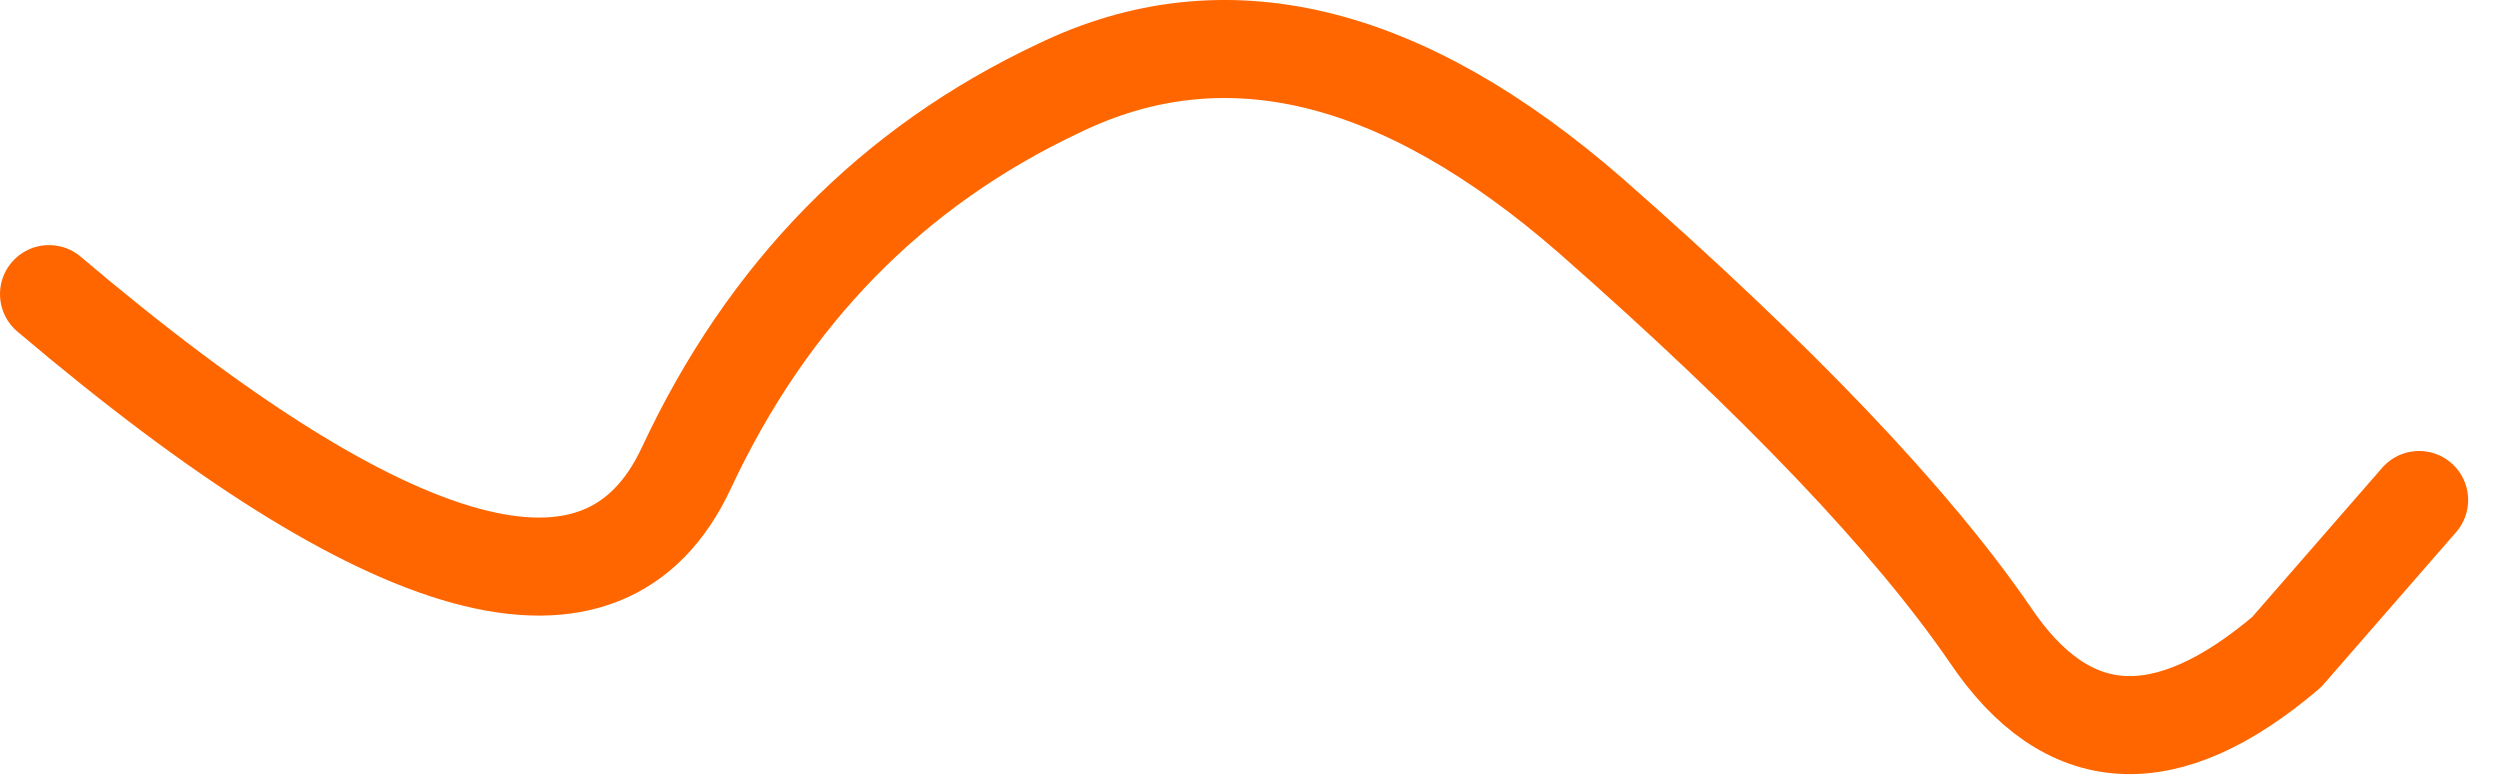 <?xml version="1.0" encoding="UTF-8" standalone="no"?>
<svg xmlns:xlink="http://www.w3.org/1999/xlink" height="47.4px" width="153.0px" xmlns="http://www.w3.org/2000/svg">
  <g transform="matrix(3.0, 0.0, 0.0, 3.0, 81.6, 21.75)">
    <path d="M-26.2 -1.25 Q-15.7 7.65 -13.2 2.3 -10.7 -3.05 -5.6 -5.45 -0.55 -7.9 5.25 -2.85 11.0 2.2 13.4 5.7 15.75 9.2 19.45 6.05 L22.15 2.95" fill="none" stroke="#ff6600" stroke-linecap="round" stroke-linejoin="round" stroke-width="2.0">
      <animate attributeName="stroke" dur="2s" repeatCount="indefinite" values="#ff6600;#ff6601"/>
      <animate attributeName="stroke-width" dur="2s" repeatCount="indefinite" values="2.0;2.0"/>
      <animate attributeName="fill-opacity" dur="2s" repeatCount="indefinite" values="1.0;1.0"/>
      <animate attributeName="d" dur="2s" repeatCount="indefinite" values="M-26.2 -1.25 Q-15.7 7.65 -13.2 2.3 -10.7 -3.05 -5.6 -5.45 -0.55 -7.9 5.25 -2.85 11.0 2.2 13.4 5.7 15.75 9.2 19.45 6.05 L22.15 2.95;M-23.25 0.75 Q-13.25 -3.45 -9.85 -0.6 -6.5 2.2 -3.55 2.35 -0.6 2.45 4.45 -0.15 9.45 -2.75 12.75 -2.4 16.65 -2.05 20.1 0.45 L22.8 2.95"/>
    </path>
  </g>
</svg>
